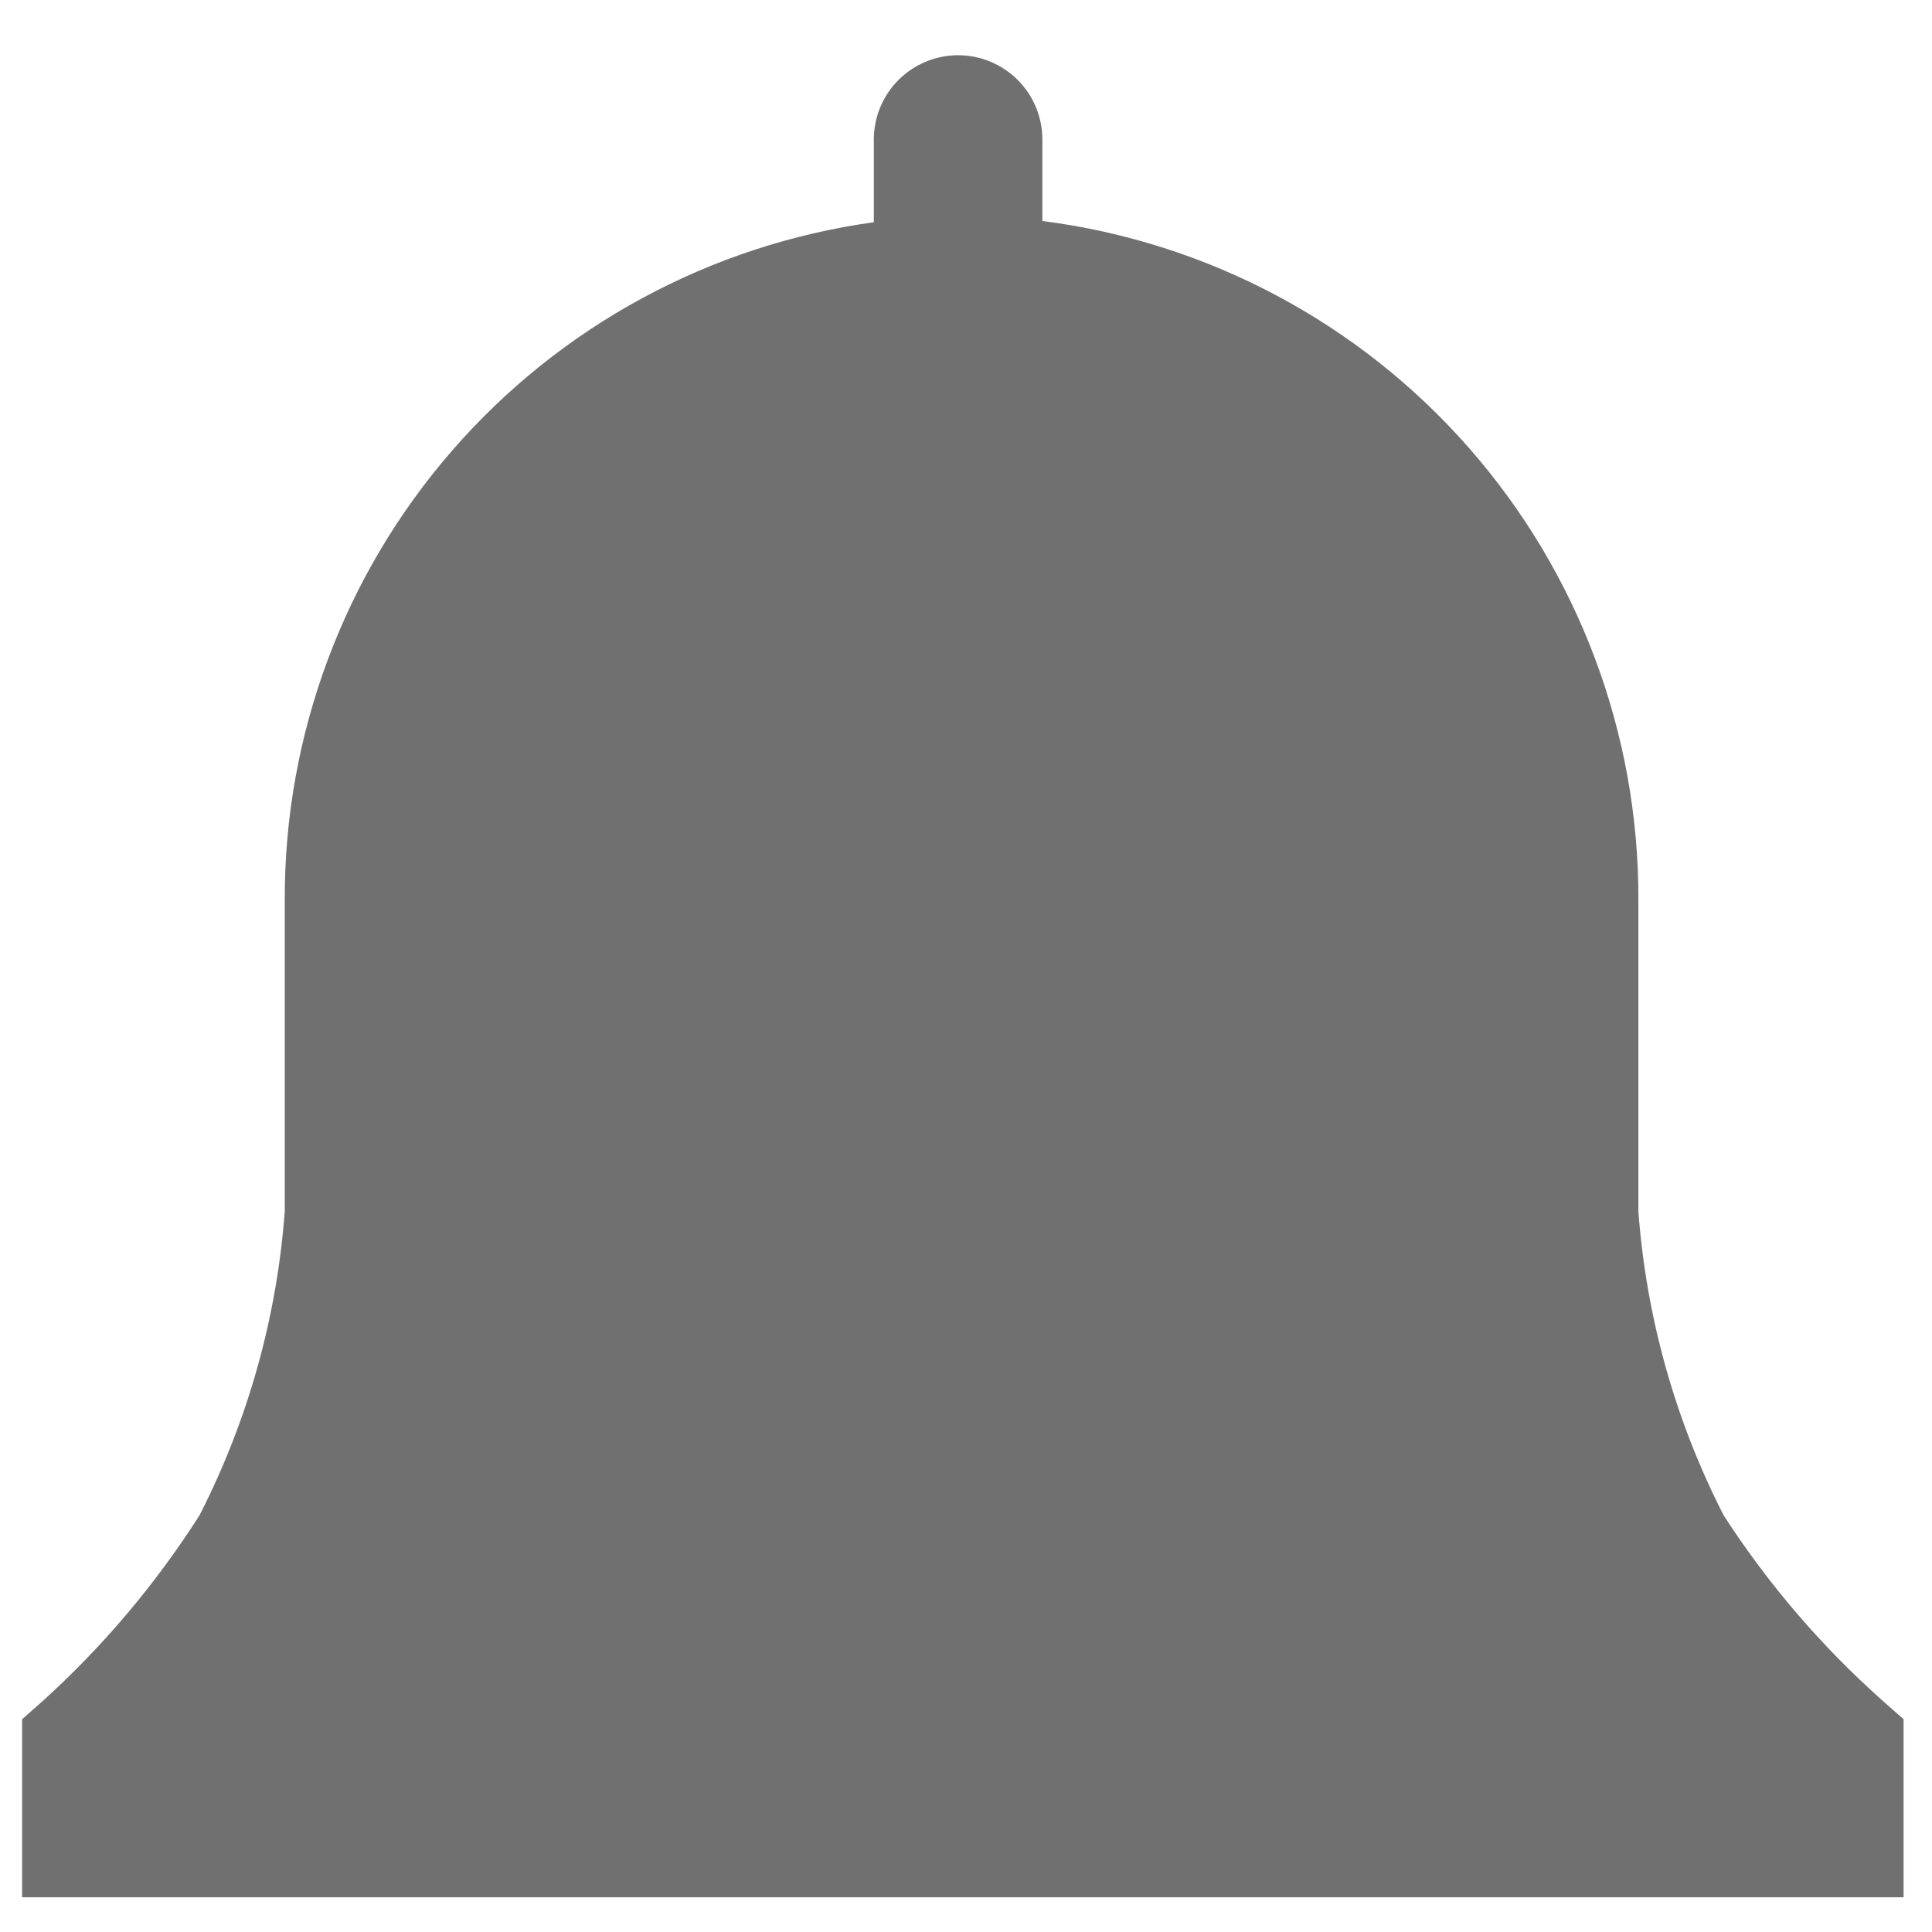<svg width="34" height="34" viewBox="0 0 34 34" fill="none" xmlns="http://www.w3.org/2000/svg">
<path d="M33.5 30.256L33.122 29.922C32.05 28.967 31.112 27.872 30.333 26.667C29.482 25.003 28.972 23.186 28.833 21.322V15.833C28.84 12.906 27.779 10.077 25.847 7.878C23.916 5.678 21.248 4.26 18.344 3.889V2.456C18.344 2.062 18.188 1.685 17.91 1.407C17.632 1.129 17.254 0.972 16.861 0.972C16.468 0.972 16.09 1.129 15.812 1.407C15.534 1.685 15.378 2.062 15.378 2.456V3.911C12.5 4.309 9.864 5.736 7.958 7.928C6.052 10.12 5.005 12.928 5.011 15.833V21.322C4.872 23.186 4.362 25.003 3.511 26.667C2.745 27.869 1.822 28.964 0.766 29.922L0.389 30.256V33.389H33.5V30.256Z" fill="#707070"/>
</svg>



